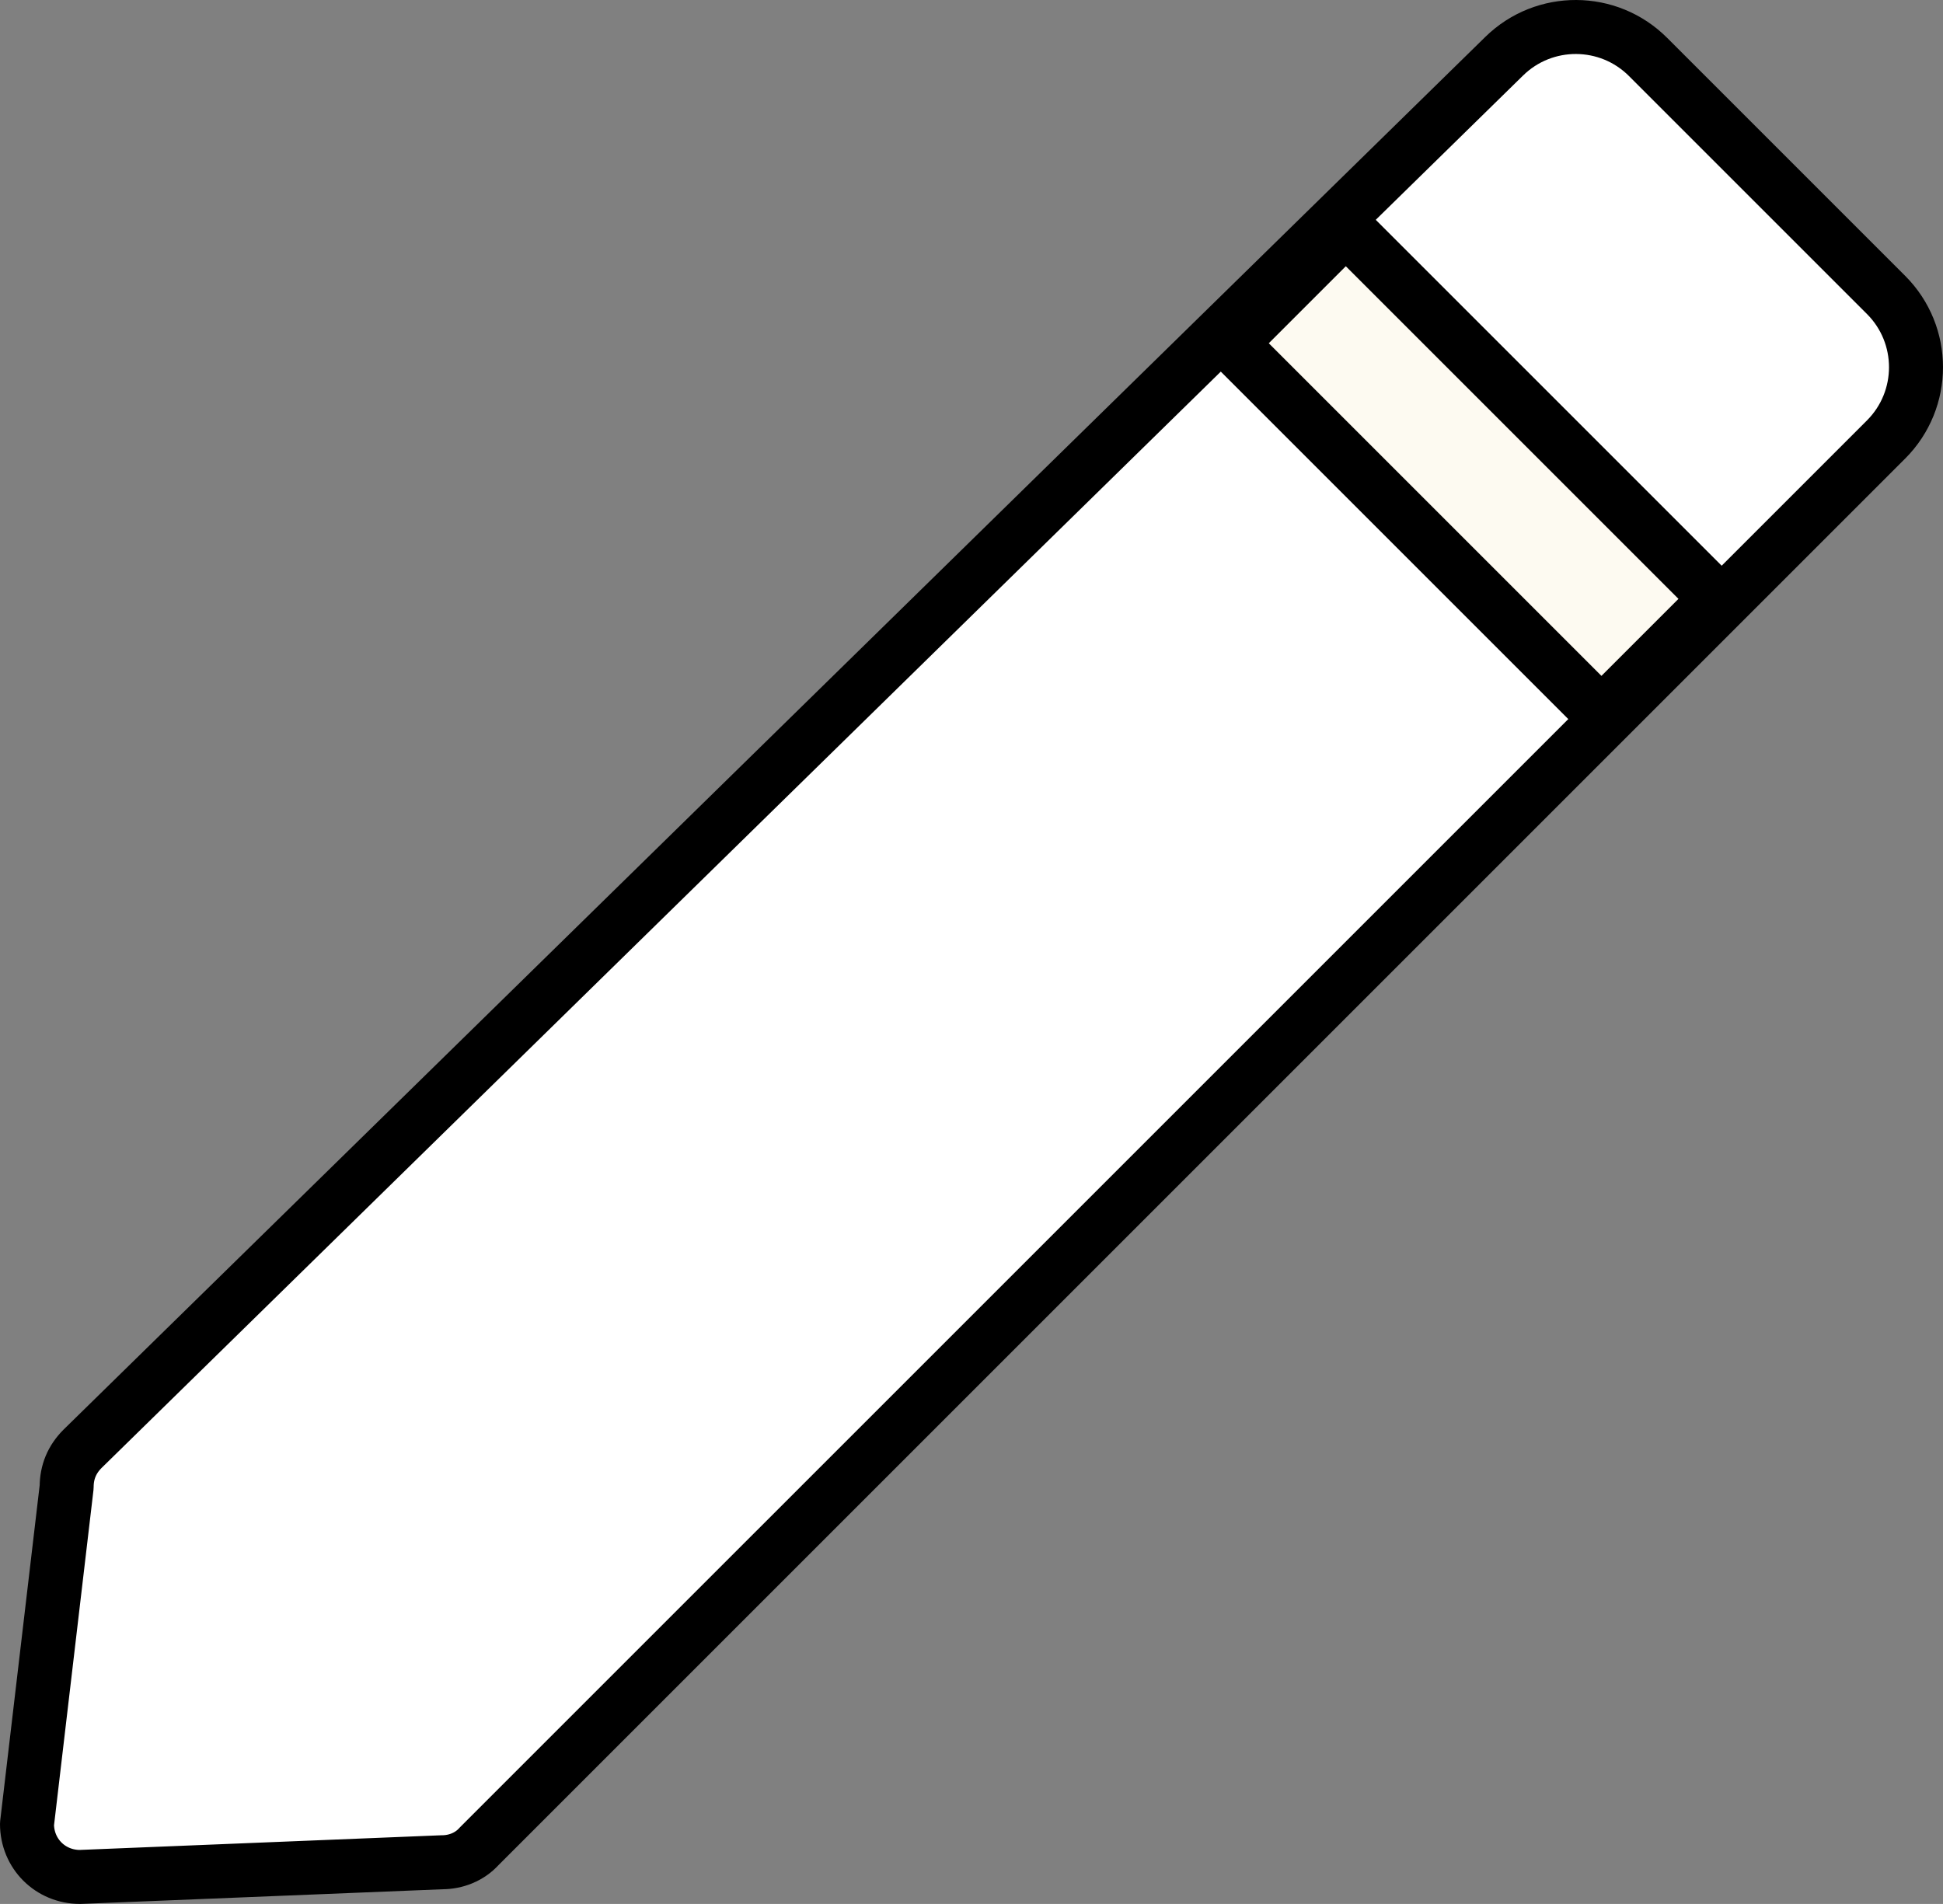 <?xml version="1.0" encoding="UTF-8"?>
<svg width="270.66px" height="265.239px" viewBox="0 0 270.66 265.239" version="1.1" xmlns="http://www.w3.org/2000/svg" xmlns:xlink="http://www.w3.org/1999/xlink">
    <rect x="0" y="0" width="270.66" height="265.239" fill="#808080" stroke="none"/>
    <title>Group 772548494</title>
    <g id="Page-1" stroke="none" stroke-width="1" fill="none" fill-rule="evenodd">
        <g id="Group-772548494" transform="translate(3.761, 3.761)" fill-rule="nonzero" stroke="#000000" stroke-width="7.522">
            <path d="M0,250.332 L5.524,203.387 C5.524,201.319 6.262,199.547 7.739,198.07 L205.774,4.069 C211.353,-1.396 220.292,-1.35 225.814,4.172 L258.966,37.323 C264.528,42.886 264.528,51.905 258.966,57.467 L62.977,253.455 C61.648,254.932 59.728,255.671 57.808,255.671 L7.385,257.716 C3.249,257.716 0,254.467 0,250.332 Z" id="Path" fill="#FFFFFF" stroke-linejoin="round"></path>
            <polygon id="Path" fill="#FDFAF1" points="183.71 28.01 235.367 79.667 219.32 95.714 167.663 44.057"></polygon>
        </g>
    </g>
</svg>
